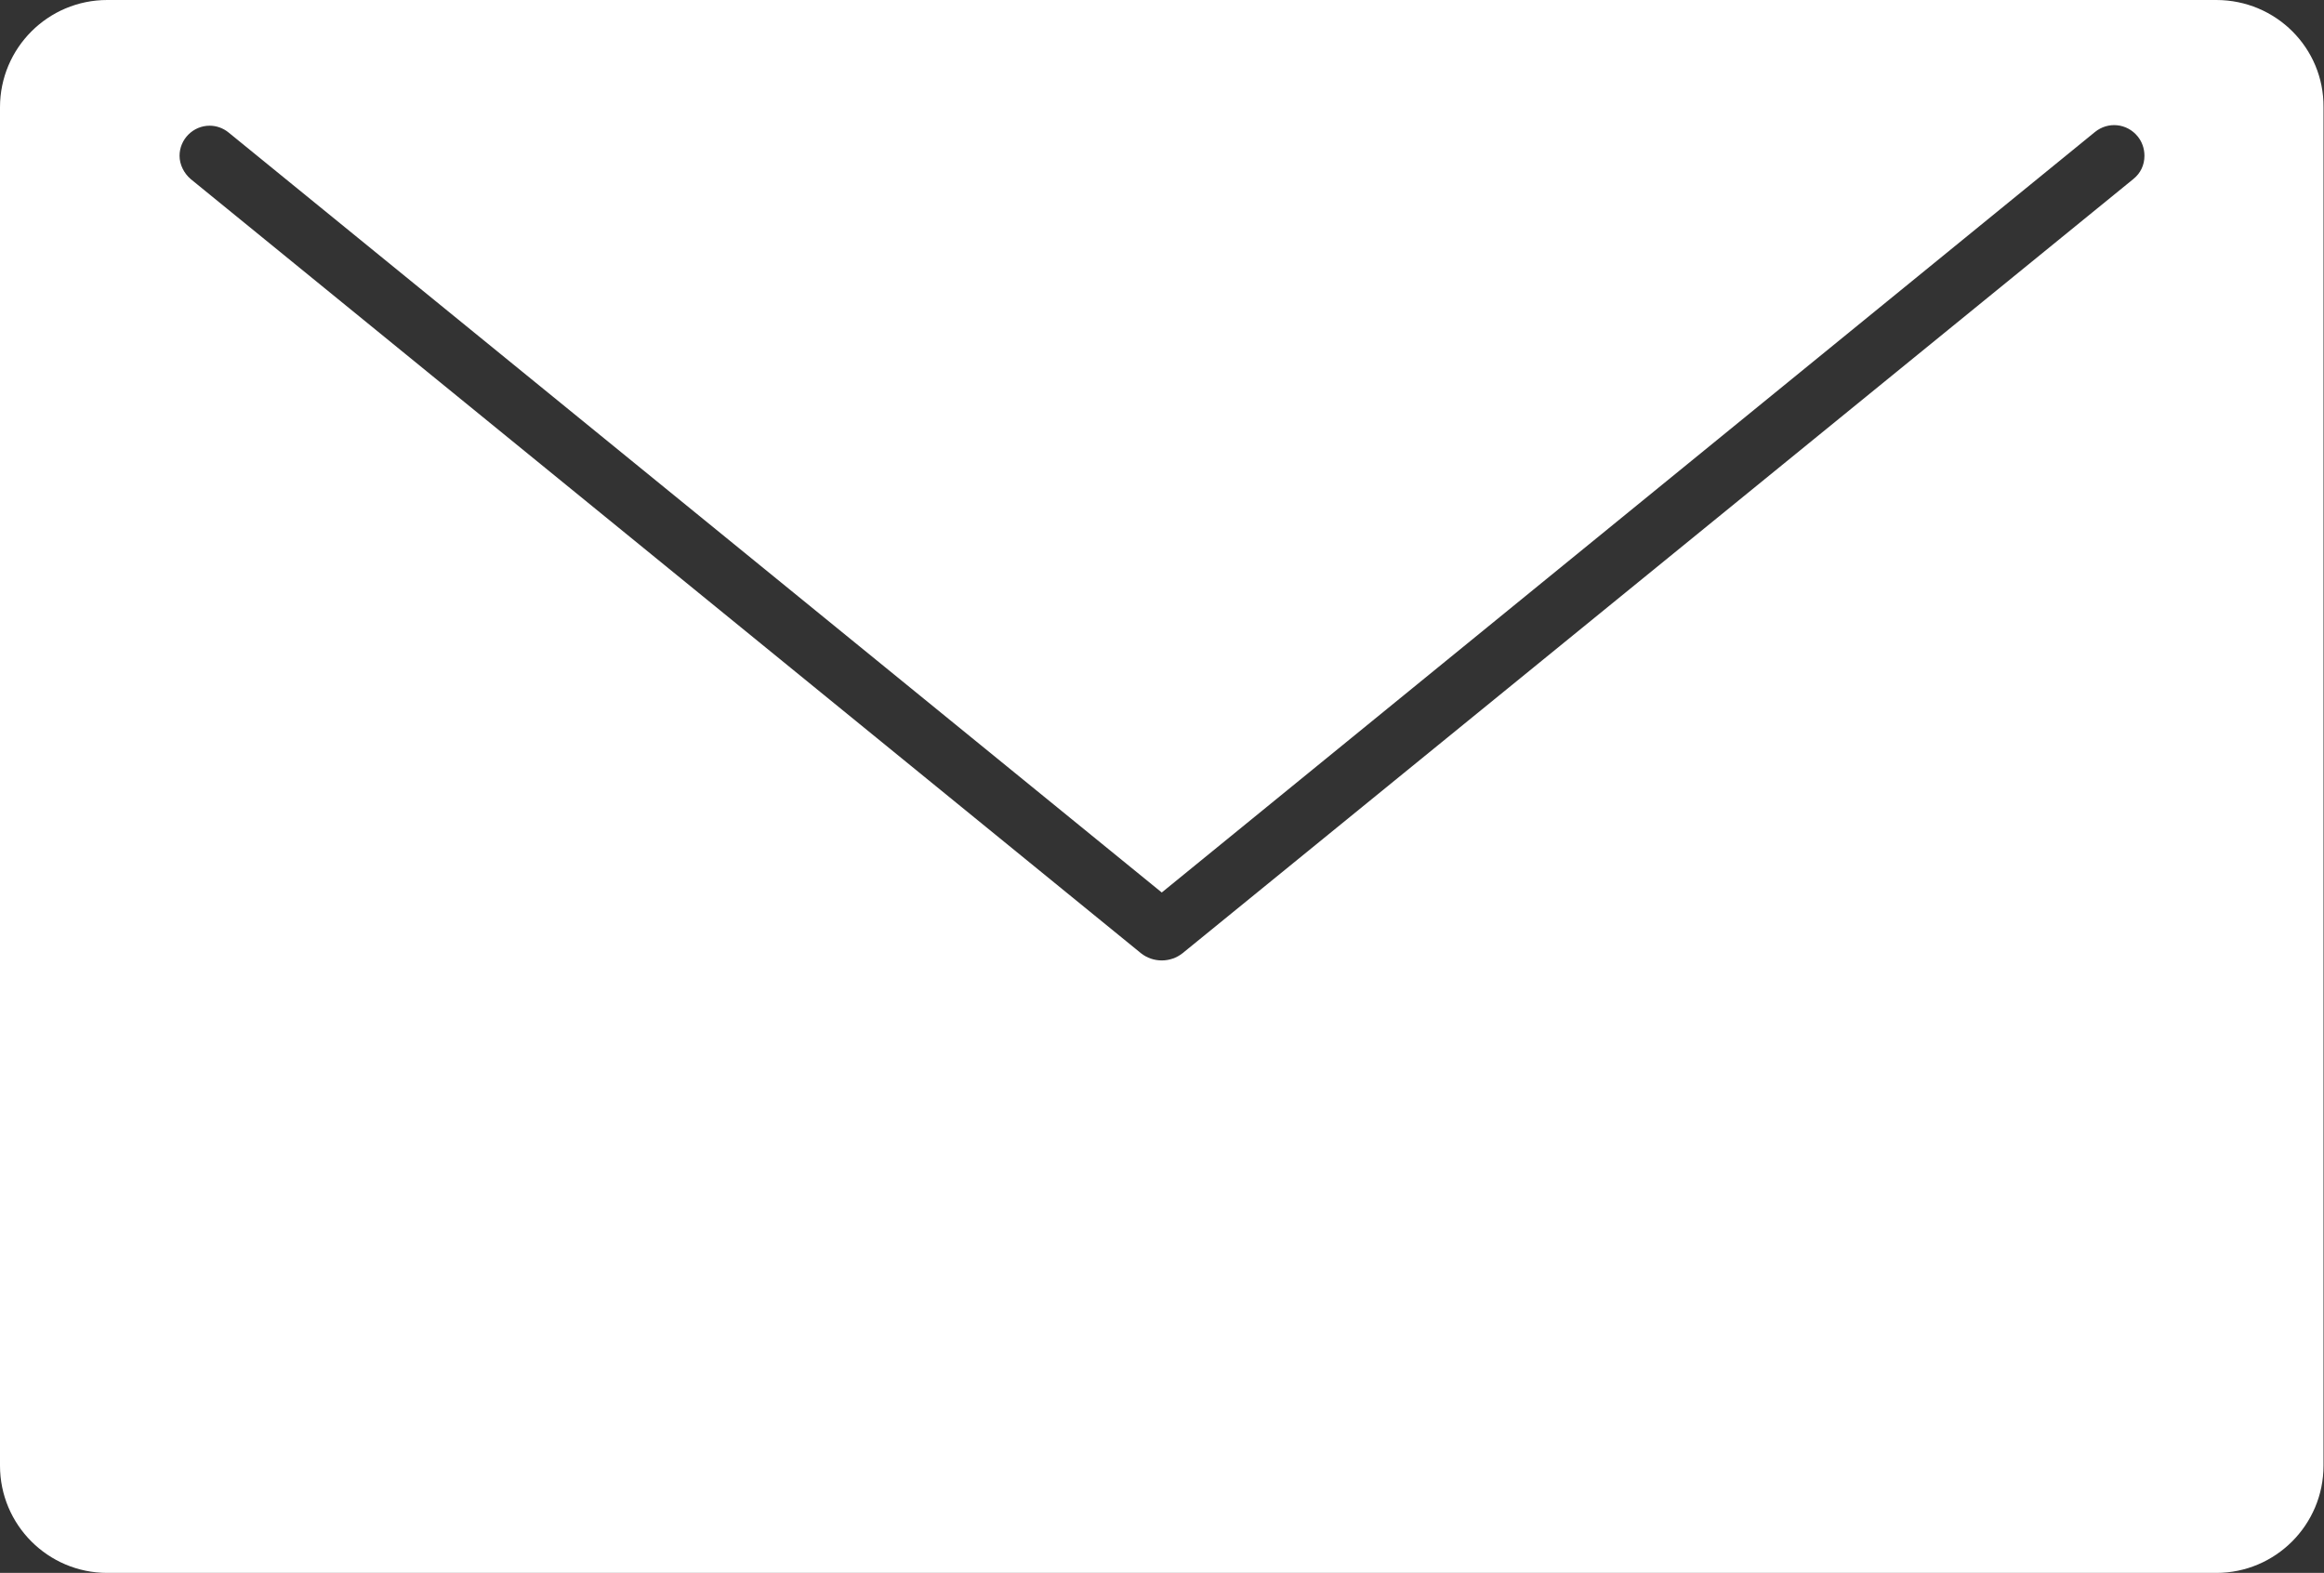 <?xml version="1.0" encoding="utf-8"?>
<!-- Generator: Adobe Illustrator 26.0.1, SVG Export Plug-In . SVG Version: 6.00 Build 0)  -->
<svg version="1.1" id="Layer_1" xmlns="http://www.w3.org/2000/svg" xmlns:xlink="http://www.w3.org/1999/xlink" x="0px" y="0px"
	 viewBox="0 0 478.9 324.1" style="enable-background:new 0 0 478.9 324.1;" xml:space="preserve">
<rect x="0" y="0" width="478.9" height="324.1" fill="#333333" stroke="none"/>
<style type="text/css">
	.st0{fill:#FFFFFF;}
</style>
<path class="st0" d="M456.7,0H22.1C9.9,0,0,9.9,0,22.1c0,0,0,0,0,0V302c0,12.2,9.9,22.1,22.1,22.1c0,0,0,0,0,0h434.6
	c12.2,0,22.1-9.9,22.1-22.1c0,0,0,0,0,0V22.1C478.9,9.9,469,0,456.7,0C456.7,0,456.7,0,456.7,0z M441.9,32.1c0,1.9-0.8,3.6-2.3,4.8
	L243.7,196.4c-2.5,2-6.1,2-8.6,0L39.3,36.9c-1.4-1.2-2.3-3-2.3-4.8l0,0c0-3.4,2.8-6.2,6.2-6.2c1.4,0,2.8,0.5,3.9,1.4l192.3,156.6
	L431.7,27.2c2.7-2.2,6.6-1.8,8.8,0.9C441.4,29.2,441.9,30.6,441.9,32.1L441.9,32.1z"/>
</svg>

